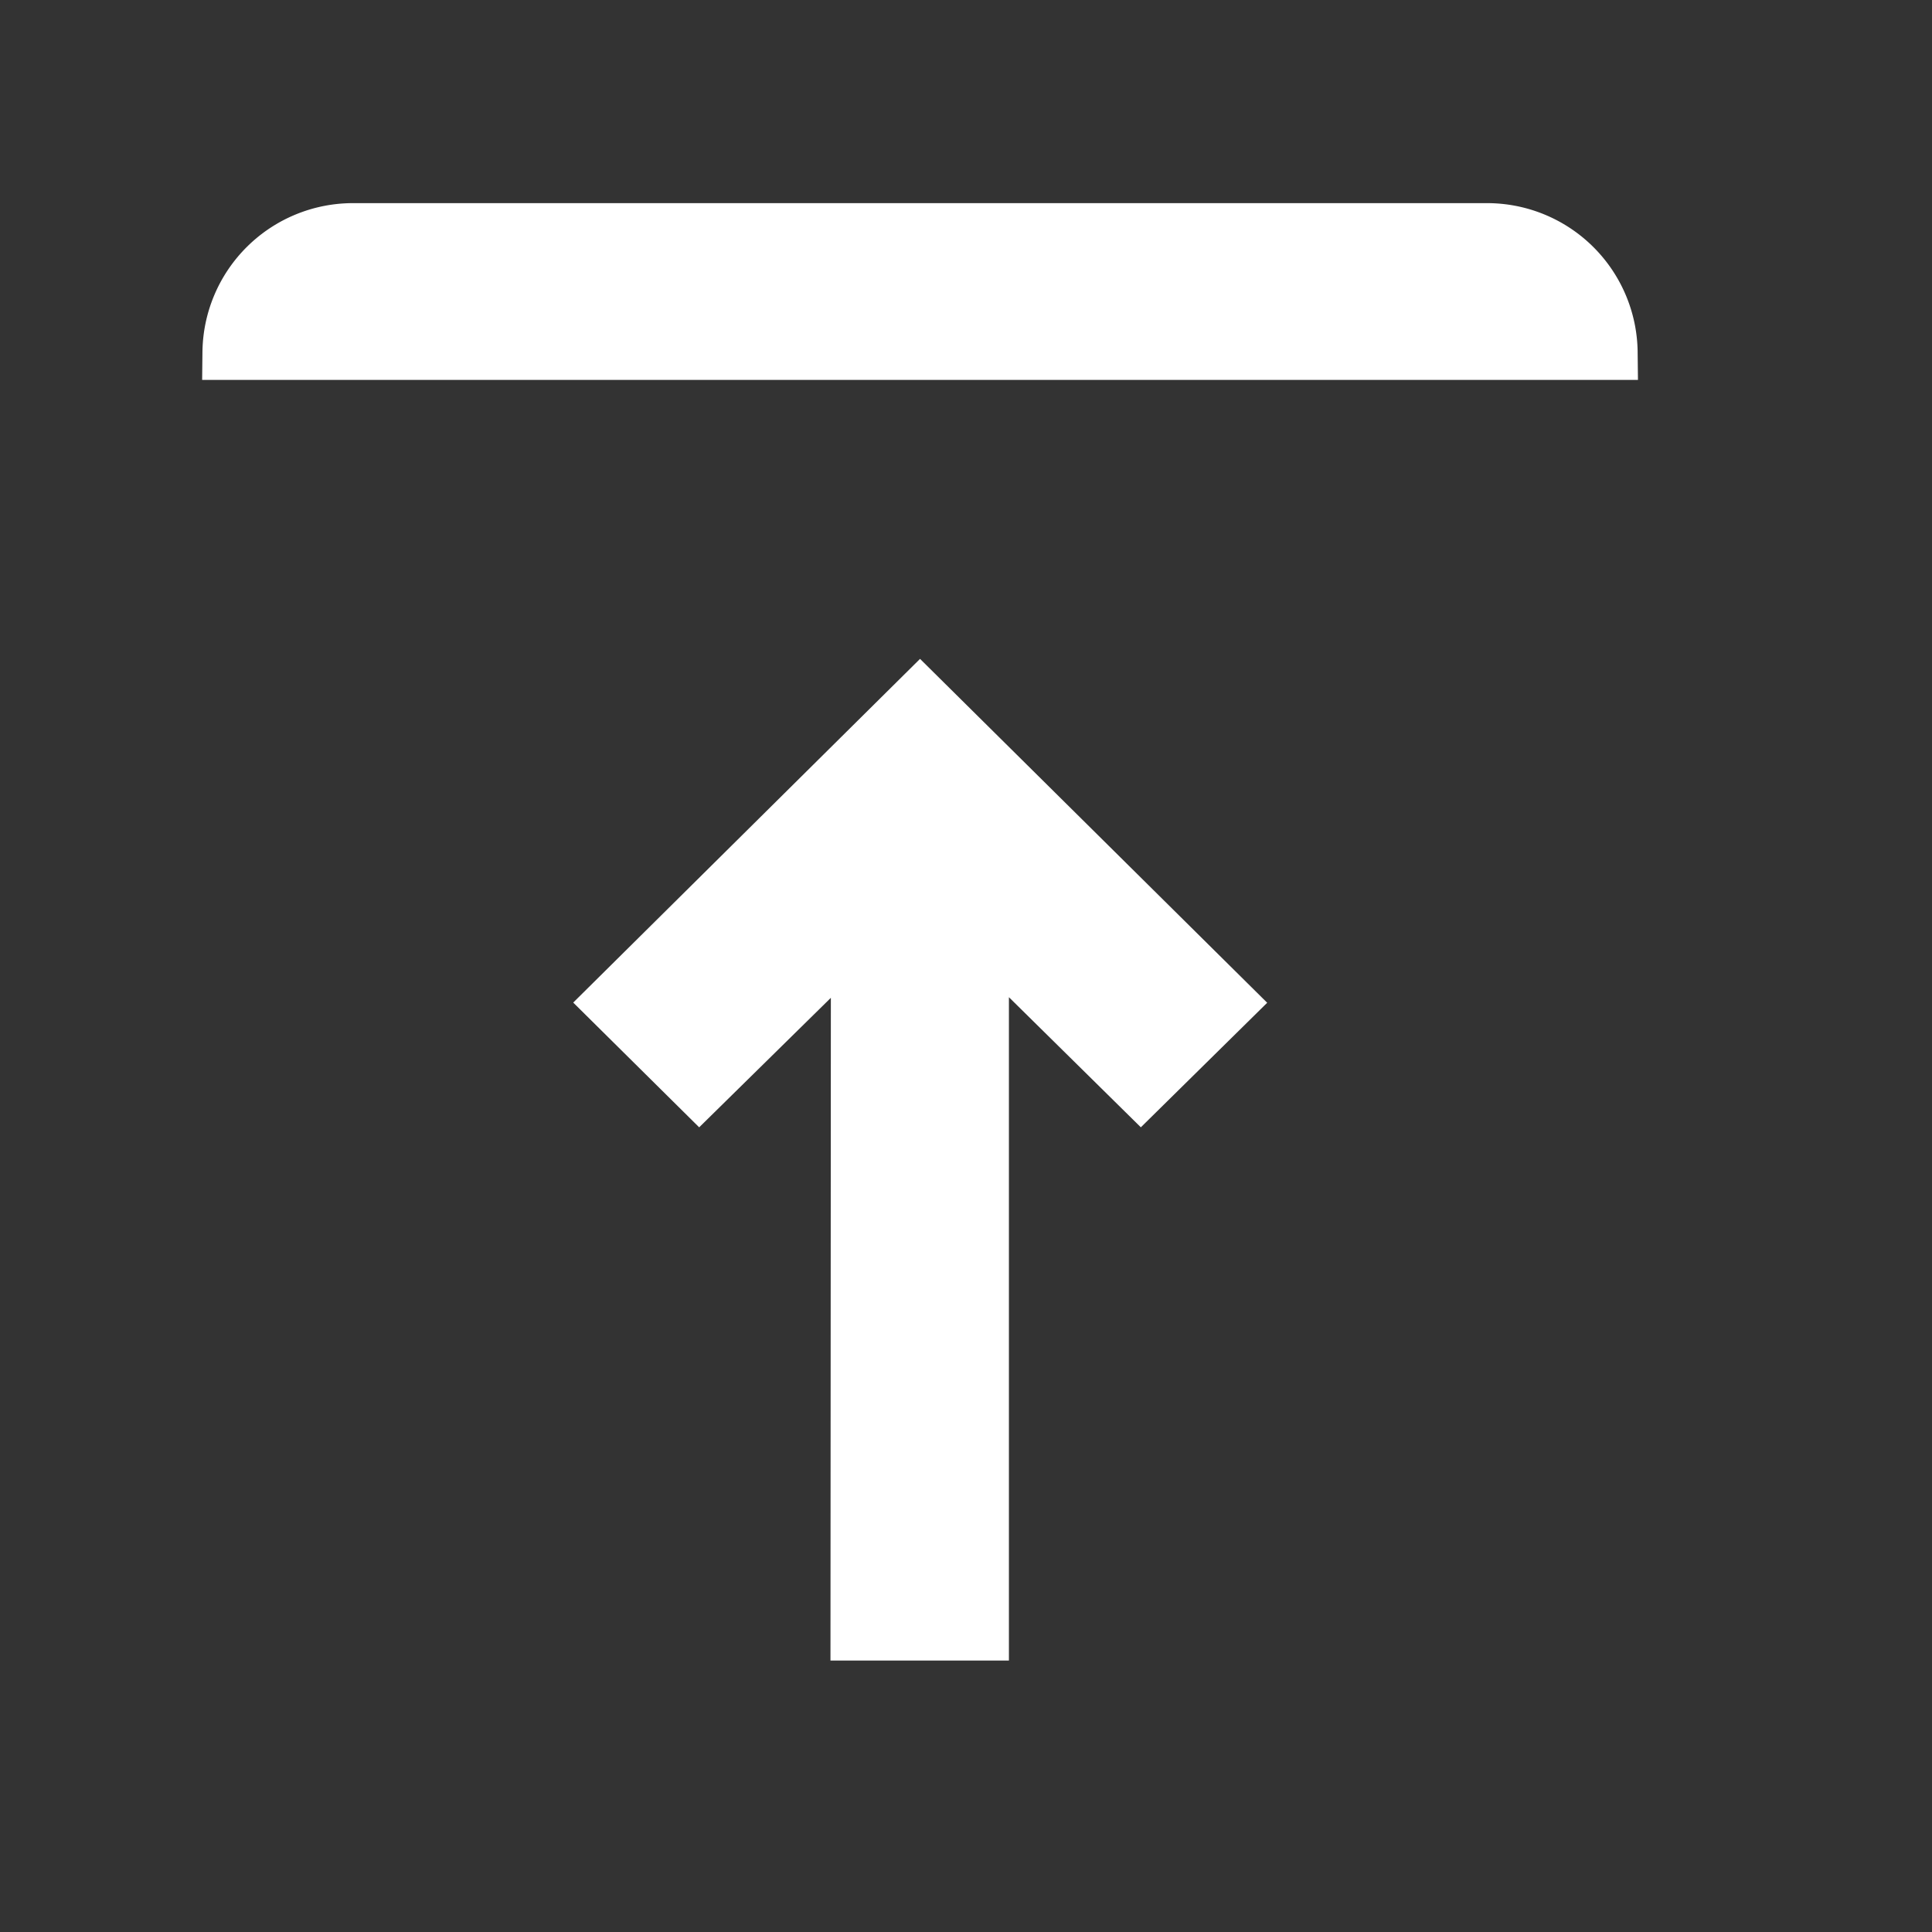 <svg xmlns="http://www.w3.org/2000/svg" width="14" height="14" viewBox="0 0 14 14"><rect x="0" y="0" width="14" height="14" fill="#333333" stroke="none"/><defs><style>.a{fill:none;}.b{fill:#fff;stroke:#fff;stroke-width:0.4px;}</style></defs><g transform="translate(-1066 -83)"><path class="a" d="M0,0H14V14H0Z" transform="translate(1066 83)"/><path class="b" d="M11.107,10.119H2A.891.891,0,0,0,2.893,11h8.215A.891.891,0,0,0,12,10.119Zm-3.661-4.2L8.6,4.784l.629.623L7,7.616,4.769,5.406,5.4,4.784l1.156,1.14V.839h.893Z" transform="translate(1079.667 95.672) rotate(180)"/></g></svg>